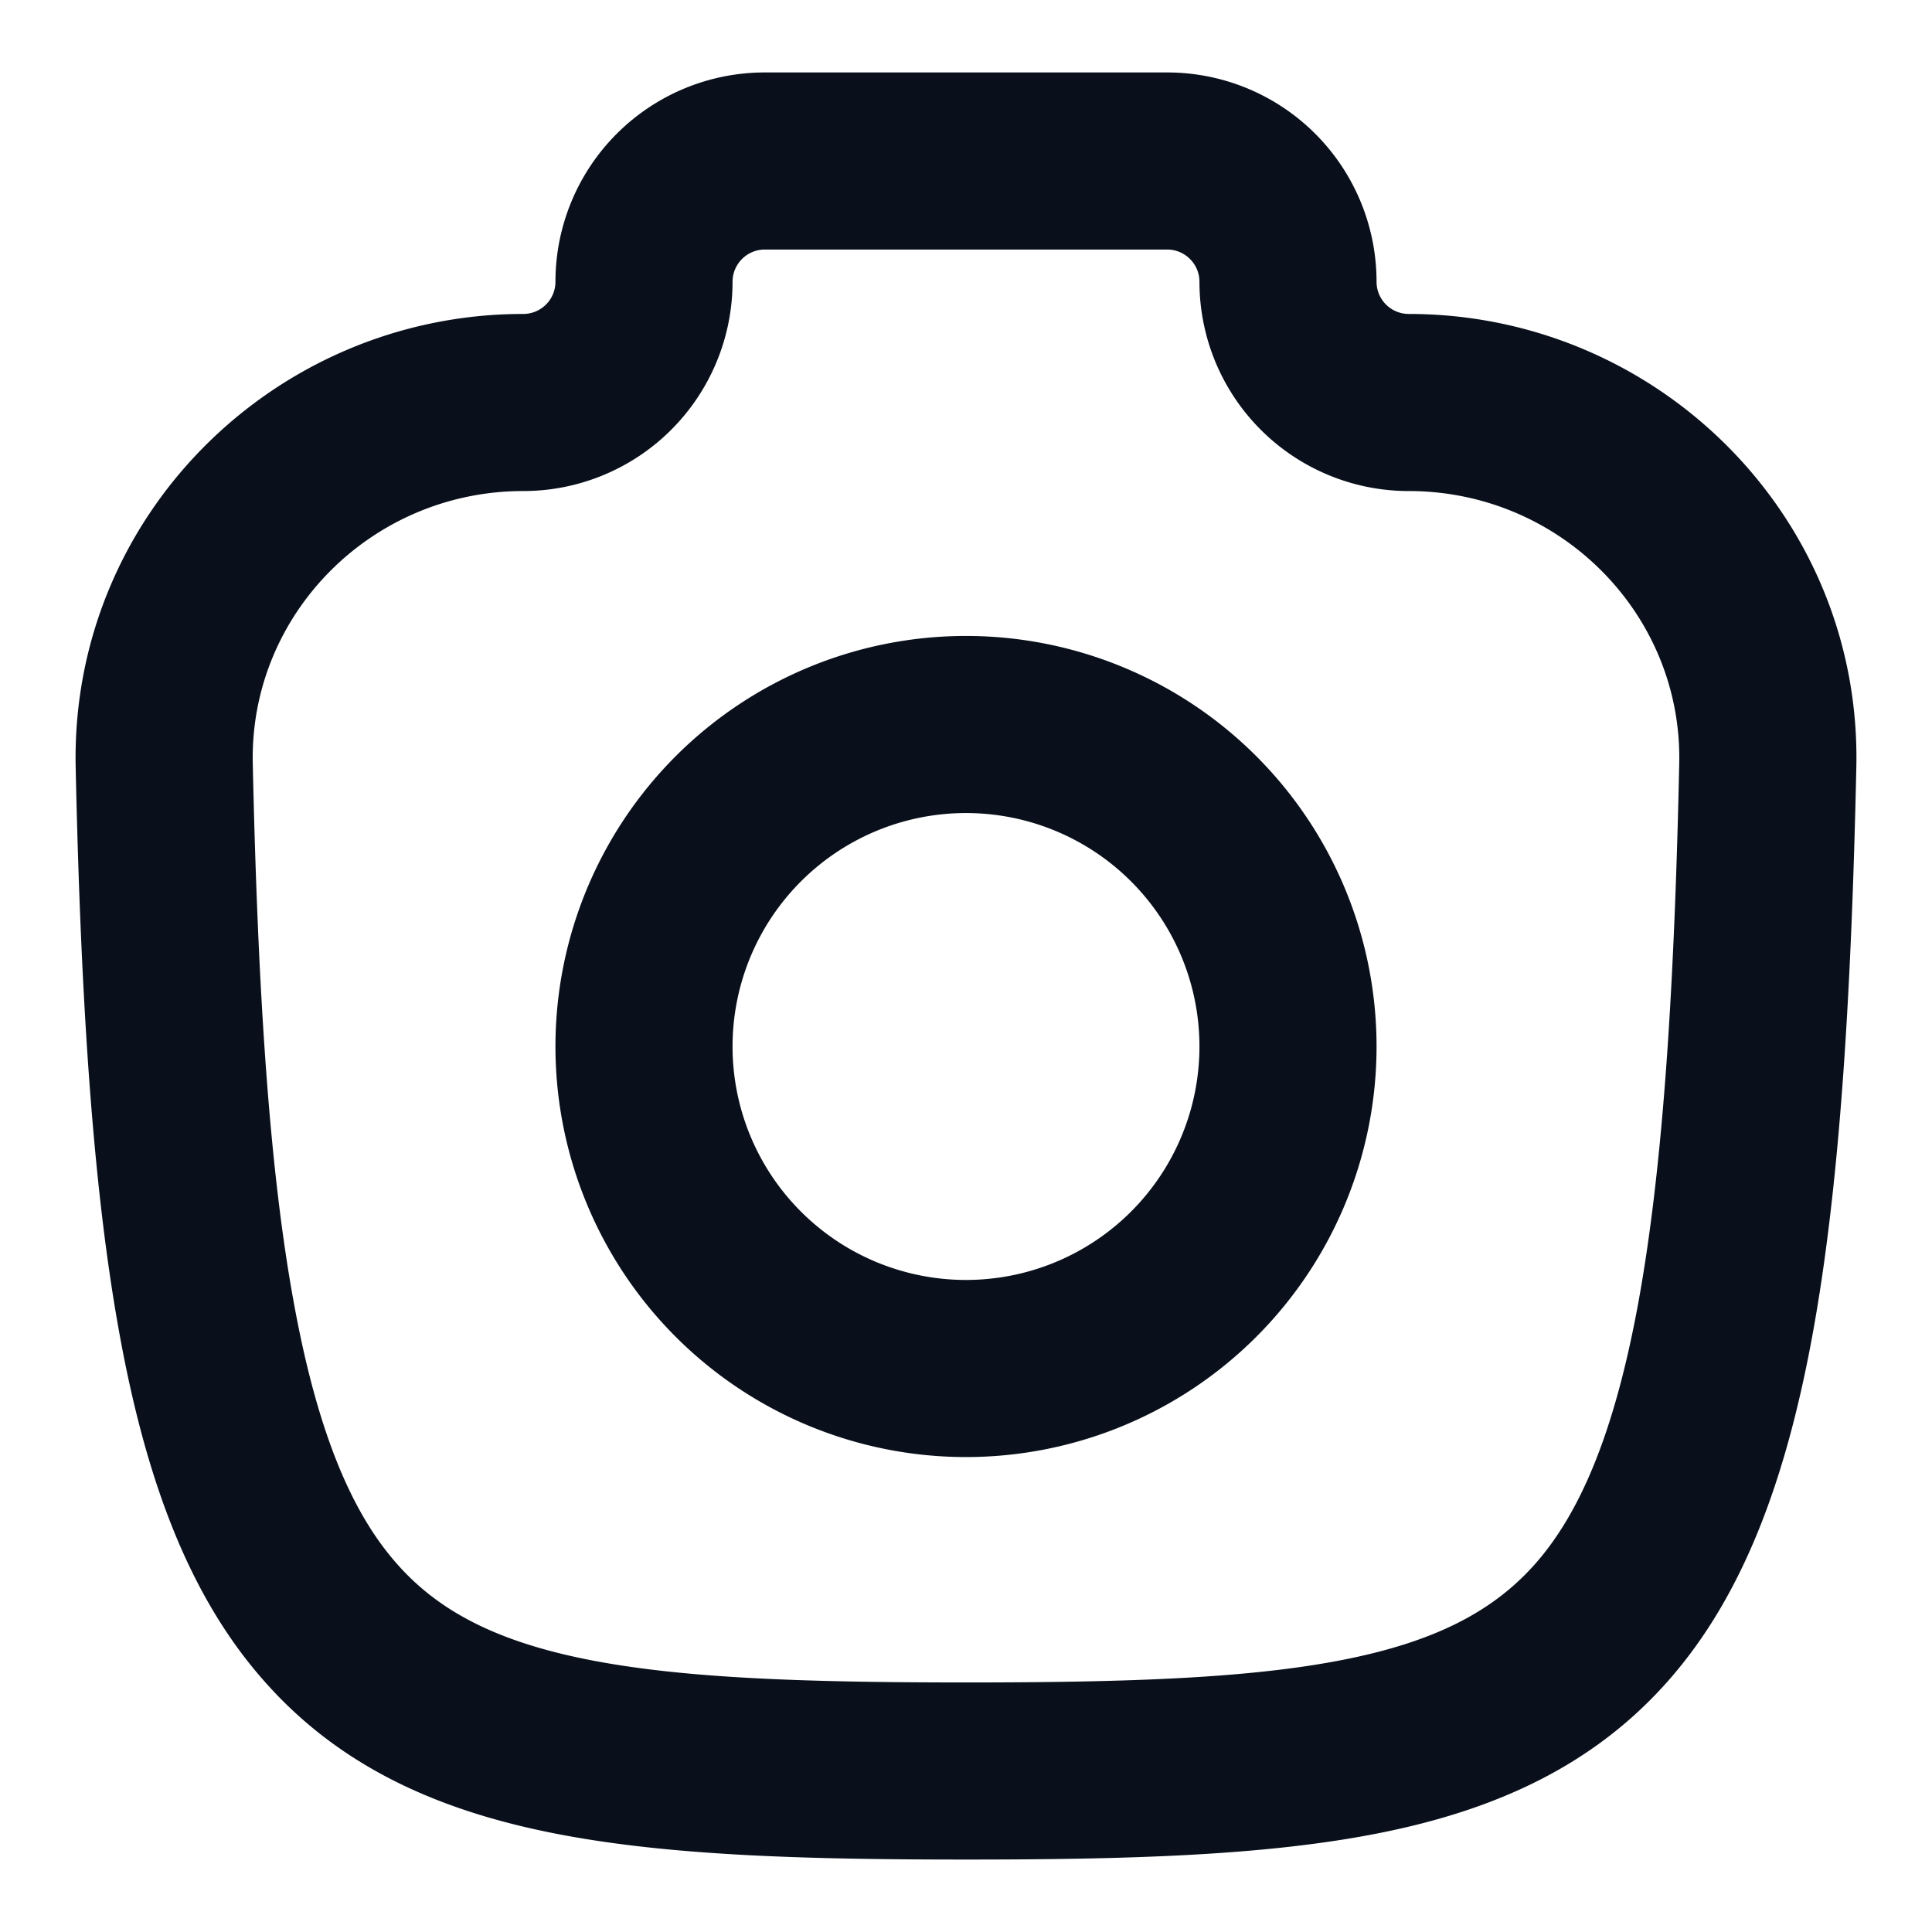 <svg
  xmlns="http://www.w3.org/2000/svg"
  width="12"
  height="12"
  fill="none"
  viewBox="0 0 12 12"
>
  <g clip-path="url(#prefix__clip0_409_48)">
    <path
      fill="#09101C"
      fill-rule="evenodd"
      d="M4.75.45a1.3 1.3 0 0 0-1.3 1.3.2.2 0 0 1-.2.2C1.707 1.95.437 3.207.47 4.766.502 6.233.578 7.39.744 8.295c.165.903.43 1.613.887 2.135.467.536 1.078.811 1.8.955.706.141 1.564.165 2.57.165 1.004 0 1.863-.024 2.569-.165.722-.144 1.333-.42 1.8-.955.456-.522.721-1.232.887-2.135.166-.905.241-2.062.273-3.529.034-1.559-1.237-2.816-2.78-2.816a.2.2 0 0 1-.2-.2 1.3 1.3 0 0 0-1.3-1.3h-2.5Zm-.2 1.3c0-.11.09-.2.2-.2h2.5c.11 0 .2.09.2.2a1.3 1.3 0 0 0 1.3 1.3c.942 0 1.7.766 1.68 1.692-.031 1.455-.106 2.54-.255 3.354-.15.816-.365 1.303-.634 1.611-.258.295-.616.486-1.187.6-.585.117-1.342.143-2.354.143-1.011 0-1.768-.026-2.354-.143-.57-.114-.929-.305-1.186-.6-.27-.308-.485-.795-.634-1.61-.15-.815-.224-1.9-.256-3.355-.02-.926.738-1.692 1.68-1.692a1.3 1.3 0 0 0 1.3-1.3Zm0 4.75a1.45 1.45 0 1 1 2.9 0 1.45 1.45 0 0 1-2.9 0ZM6 3.95a2.55 2.55 0 1 0 0 5.1 2.55 2.55 0 0 0 0-5.1Z"
      clip-rule="evenodd"
    />
  </g>
  <defs>
    <clipPath id="prefix__clip0_409_48">
      <path fill="#fff" d="M0 0h12v12H0z" />
    </clipPath>
  </defs>
</svg>

